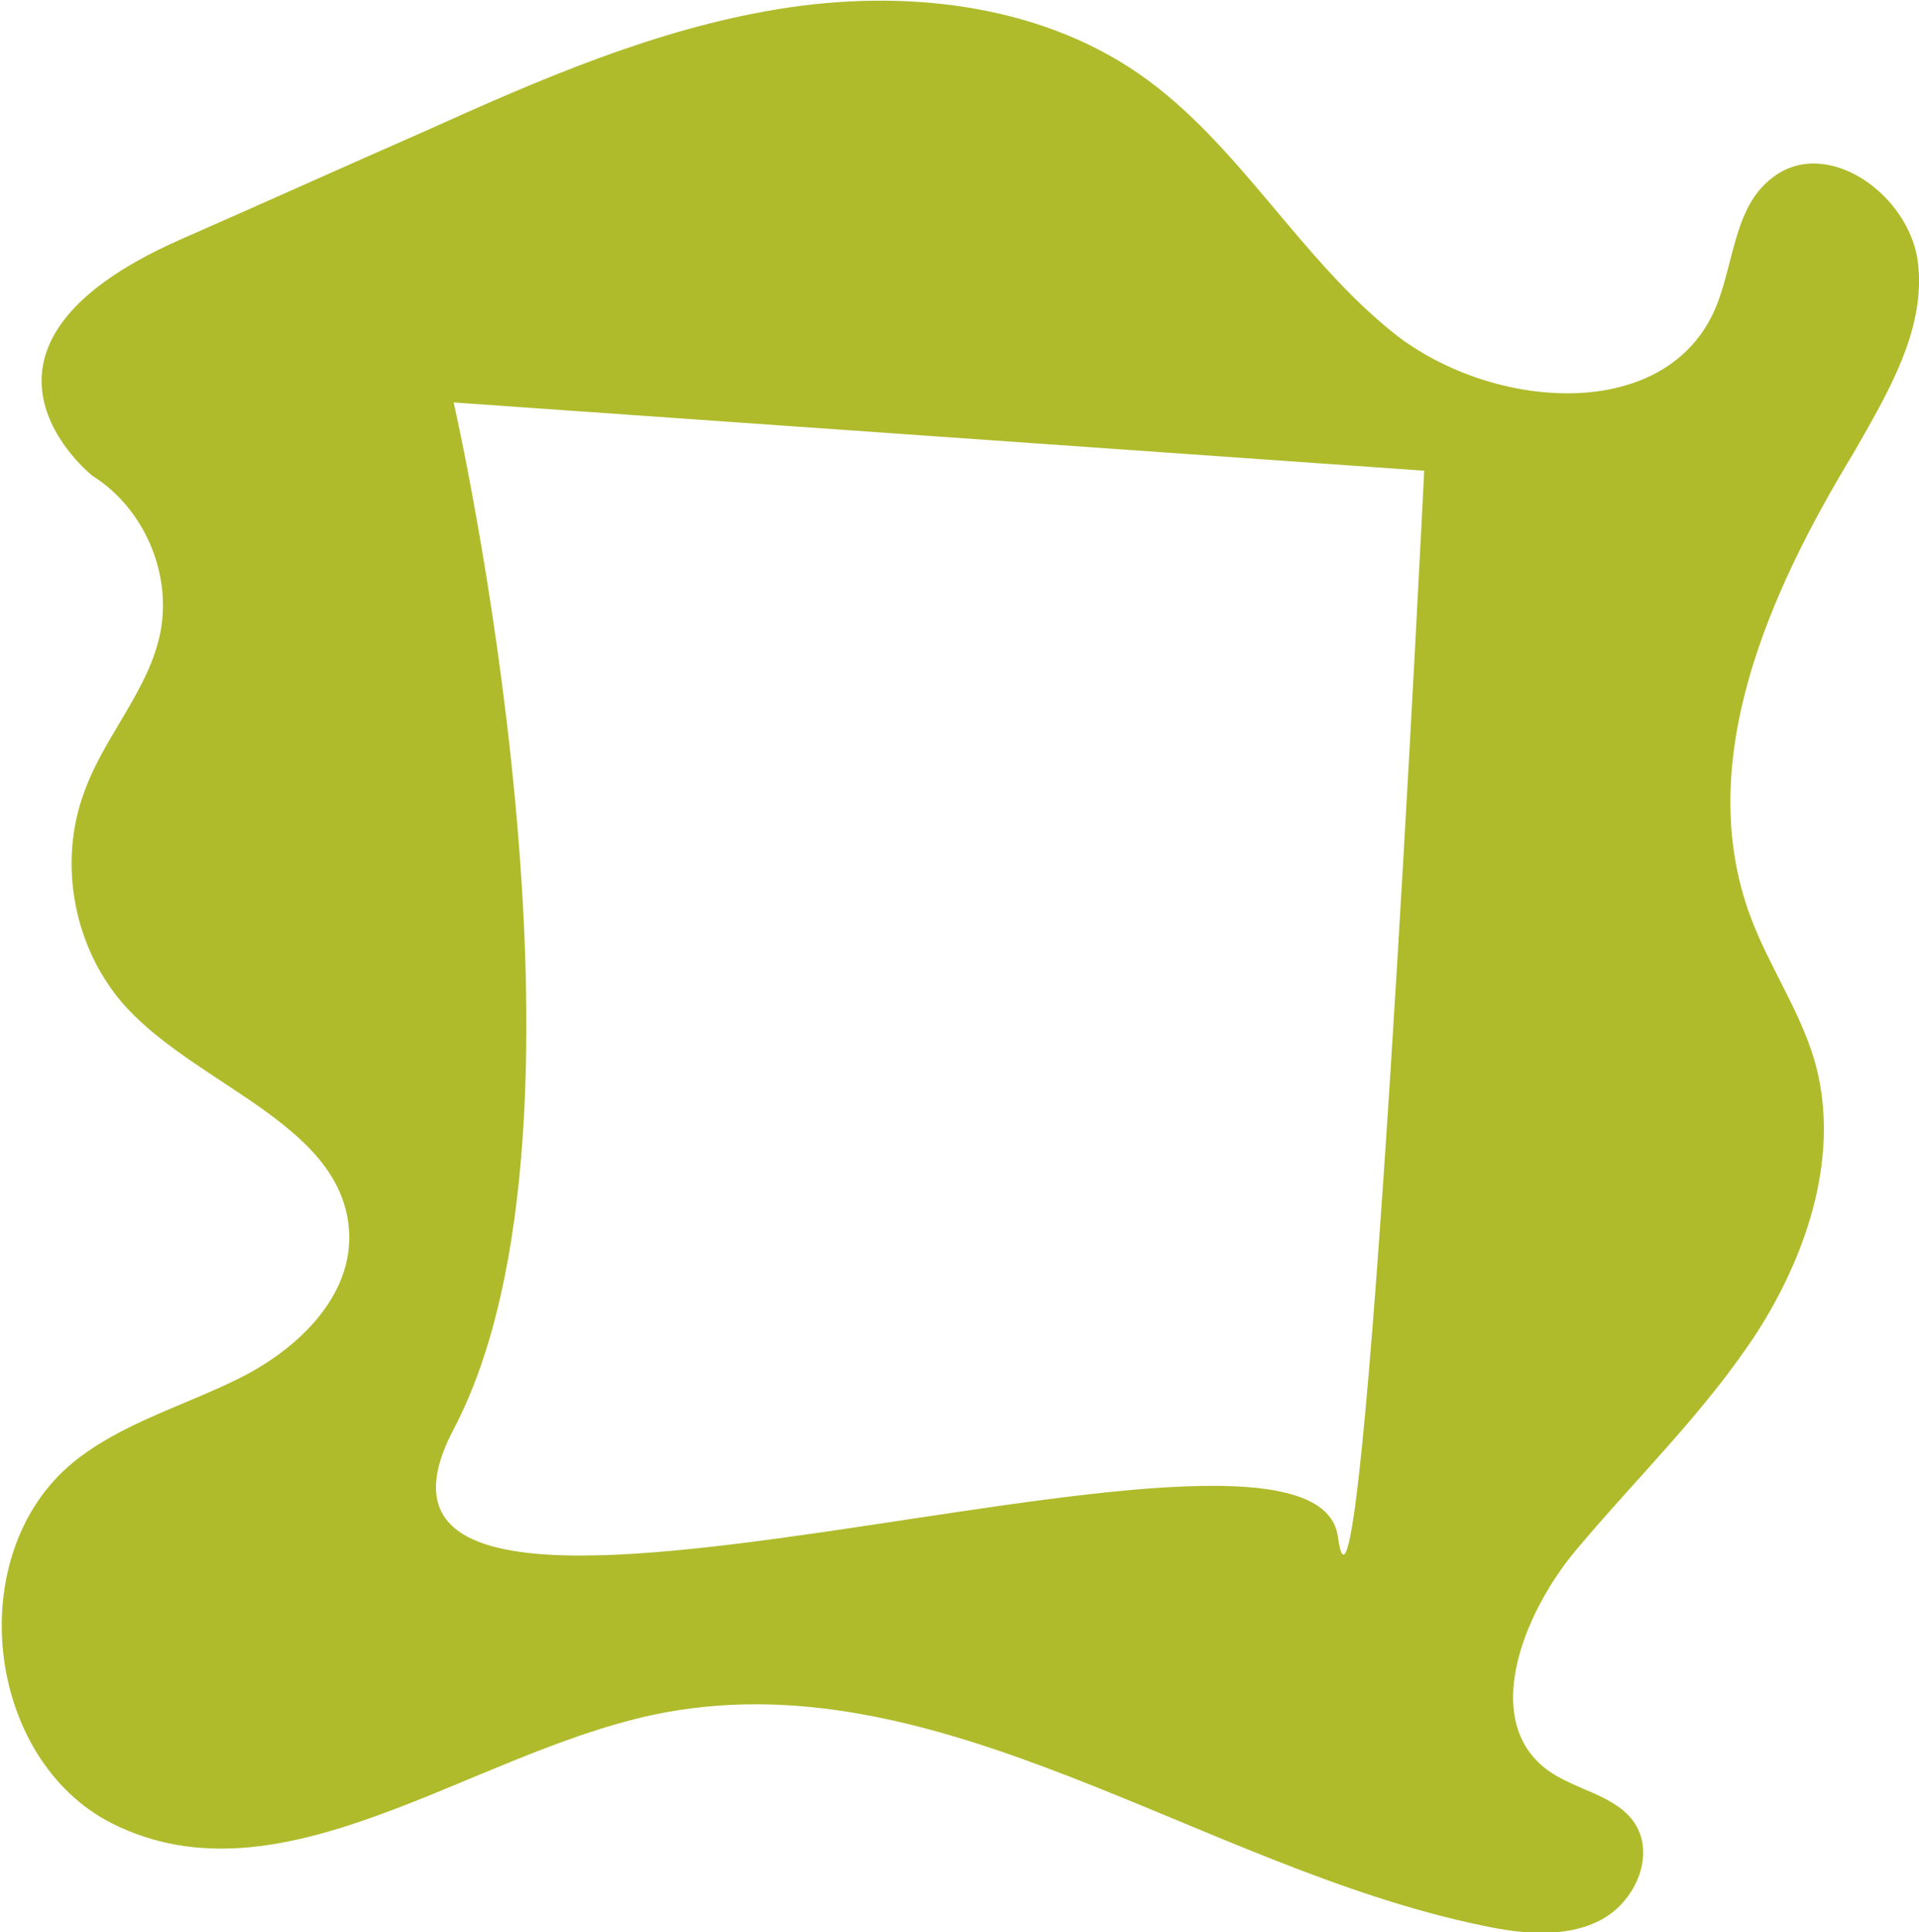 <?xml version="1.0" encoding="utf-8"?>
<!-- Generator: Adobe Illustrator 19.0.0, SVG Export Plug-In . SVG Version: 6.00 Build 0)  -->
<svg version="1.1" id="Capa_1" xmlns="http://www.w3.org/2000/svg" xmlns:xlink="http://www.w3.org/1999/xlink" x="0px" y="0px"
	 viewBox="0 0 191.2 192.5" style="enable-background:new 0 0 191.2 192.5;" xml:space="preserve">
<style type="text/css">
	.st0{fill:#AFBB2B;}
</style>
<path id="XMLID_2953_" class="st0" d="M191.1,26.2c-0.8-6.8-9.1-12.7-14.5-8.5c-4,3-3.8,9-5.9,13.5c-5.2,11-22.1,9.6-31.7,2.1
	c-9.6-7.6-15.6-19.1-25.6-26c-10.2-7-23.5-8.4-35.8-6.4C65.3,2.9,53.8,7.9,42.5,13c-8.2,3.6-16.4,7.3-24.6,10.9
	C-6.7,34.8,9.2,47.4,9.2,47.4c5.1,3.2,7.9,9.6,6.8,15.5c-1.1,5.8-5.6,10.4-7.6,16c-2.7,7.2-1,15.9,4.3,21.6c7.5,8,22,11.8,22.1,22.8
	c0,6.2-5.3,11.2-10.9,14c-5.6,2.8-11.8,4.5-16.6,8.4c-11.1,9.1-8.8,29.6,3.9,36c16.8,8.4,35.3-6.8,53.7-10.8
	c28.3-6.1,54.6,15.2,83,21c3.8,0.8,8,1.2,11.4-0.5c3.5-1.7,5.7-6.4,3.6-9.7c-1.9-2.9-6-3.3-8.8-5.4c-6.5-4.9-2.4-15.4,2.8-21.7
	c6.1-7.3,13-13.9,18.2-21.9c5.1-8,8.3-17.9,5.7-27c-1.5-5.1-4.6-9.5-6.4-14.4c-5.7-15.3,1.8-32.2,10.3-46.2
	C188,39.3,191.9,32.9,191.1,26.2z M133.3,153.1c-2.5-18-104.4,20.3-88.1-10.7s0-102.3,0-102.3l96.7,6.8
	C141.9,47,135.8,171.2,133.3,153.1z"/>
</svg>
